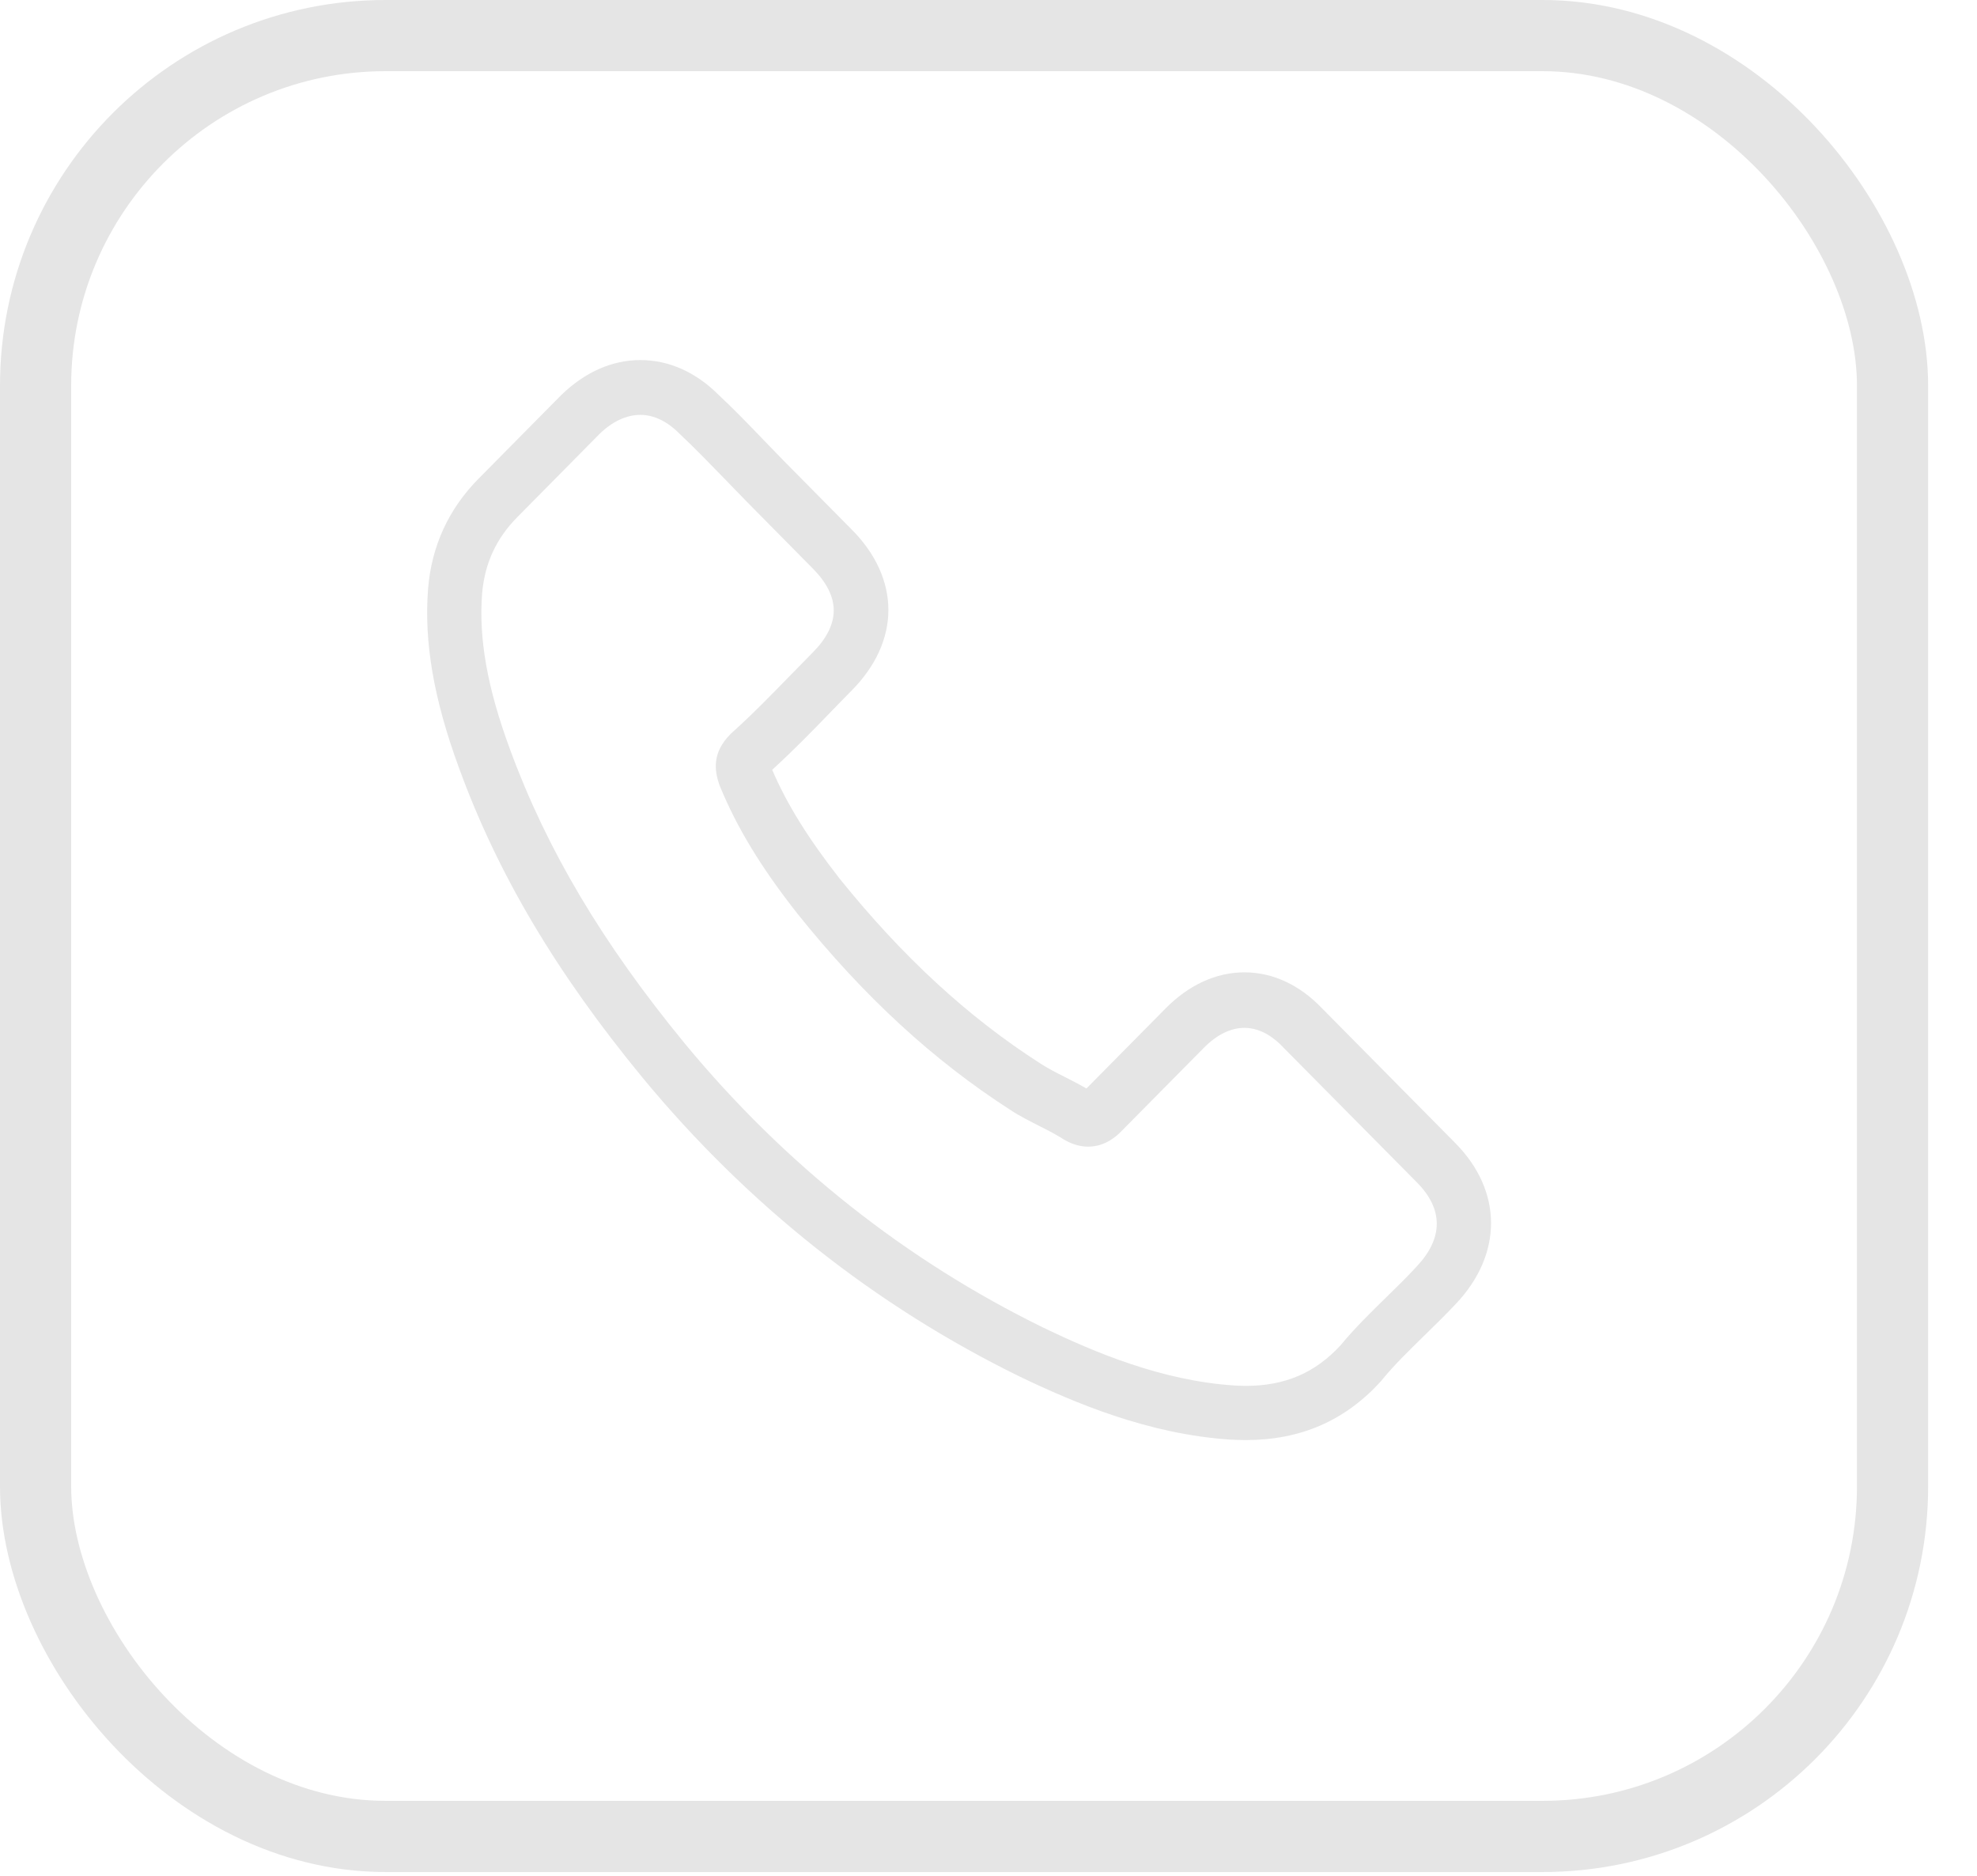 <svg width="39" height="37" viewBox="0 0 39 37" fill="none" xmlns="http://www.w3.org/2000/svg">
<rect x="0.702" y="0.702" width="36.632" height="35.521" rx="6.905" stroke="#E5E5E5" stroke-width="1.404"/>
<path d="M12.68 21.262C14.758 23.774 17.259 25.752 20.113 27.151C21.2 27.672 22.654 28.29 24.273 28.396C24.374 28.4 24.47 28.405 24.57 28.405C25.657 28.405 26.53 28.025 27.242 27.244C27.246 27.239 27.255 27.23 27.259 27.222C27.512 26.913 27.801 26.634 28.102 26.339C28.307 26.14 28.517 25.933 28.717 25.721C29.647 24.741 29.647 23.496 28.709 22.547L26.085 19.894C25.64 19.426 25.107 19.179 24.549 19.179C23.99 19.179 23.453 19.426 22.994 19.89L21.432 21.47C21.288 21.386 21.139 21.311 21 21.24C20.825 21.152 20.663 21.068 20.52 20.975C19.096 20.062 17.804 18.87 16.569 17.338C15.945 16.539 15.526 15.868 15.233 15.184C15.644 14.809 16.028 14.416 16.399 14.032C16.53 13.895 16.665 13.758 16.8 13.621C17.272 13.145 17.525 12.593 17.525 12.032C17.525 11.472 17.276 10.92 16.8 10.443L15.499 9.128C15.347 8.973 15.203 8.823 15.054 8.669C14.766 8.368 14.465 8.059 14.168 7.781C13.719 7.336 13.19 7.102 12.632 7.102C12.077 7.102 11.545 7.336 11.078 7.786L9.445 9.437C8.851 10.037 8.515 10.765 8.445 11.608C8.362 12.664 8.555 13.785 9.052 15.14C9.816 17.237 10.969 19.183 12.68 21.262ZM9.511 11.701C9.563 11.114 9.786 10.624 10.205 10.2L11.828 8.558C12.082 8.311 12.361 8.183 12.632 8.183C12.898 8.183 13.168 8.311 13.417 8.567C13.71 8.841 13.985 9.128 14.282 9.432C14.43 9.587 14.583 9.741 14.736 9.9L16.036 11.216C16.307 11.489 16.447 11.767 16.447 12.041C16.447 12.315 16.307 12.593 16.036 12.867C15.901 13.003 15.766 13.145 15.63 13.281C15.225 13.696 14.845 14.089 14.426 14.464C14.417 14.473 14.413 14.478 14.404 14.486C14.042 14.853 14.098 15.202 14.186 15.466C14.19 15.48 14.194 15.489 14.199 15.502C14.535 16.318 15.002 17.095 15.731 18.022C17.04 19.656 18.42 20.922 19.939 21.898C20.127 22.022 20.327 22.119 20.515 22.216C20.69 22.304 20.851 22.388 20.995 22.481C21.013 22.489 21.026 22.498 21.043 22.507C21.187 22.582 21.327 22.617 21.467 22.617C21.816 22.617 22.043 22.392 22.117 22.317L23.75 20.666C24.003 20.41 24.278 20.274 24.549 20.274C24.88 20.274 25.151 20.481 25.321 20.666L27.953 23.324C28.477 23.854 28.473 24.427 27.94 24.988C27.757 25.187 27.565 25.376 27.36 25.575C27.054 25.875 26.735 26.184 26.447 26.533C25.945 27.08 25.347 27.336 24.575 27.336C24.5 27.336 24.422 27.332 24.348 27.328C22.916 27.235 21.585 26.67 20.585 26.189C17.87 24.86 15.486 22.975 13.509 20.583C11.881 18.601 10.785 16.756 10.06 14.778C9.611 13.564 9.441 12.588 9.511 11.701Z" fill="#E5E5E5"/>
</svg>
